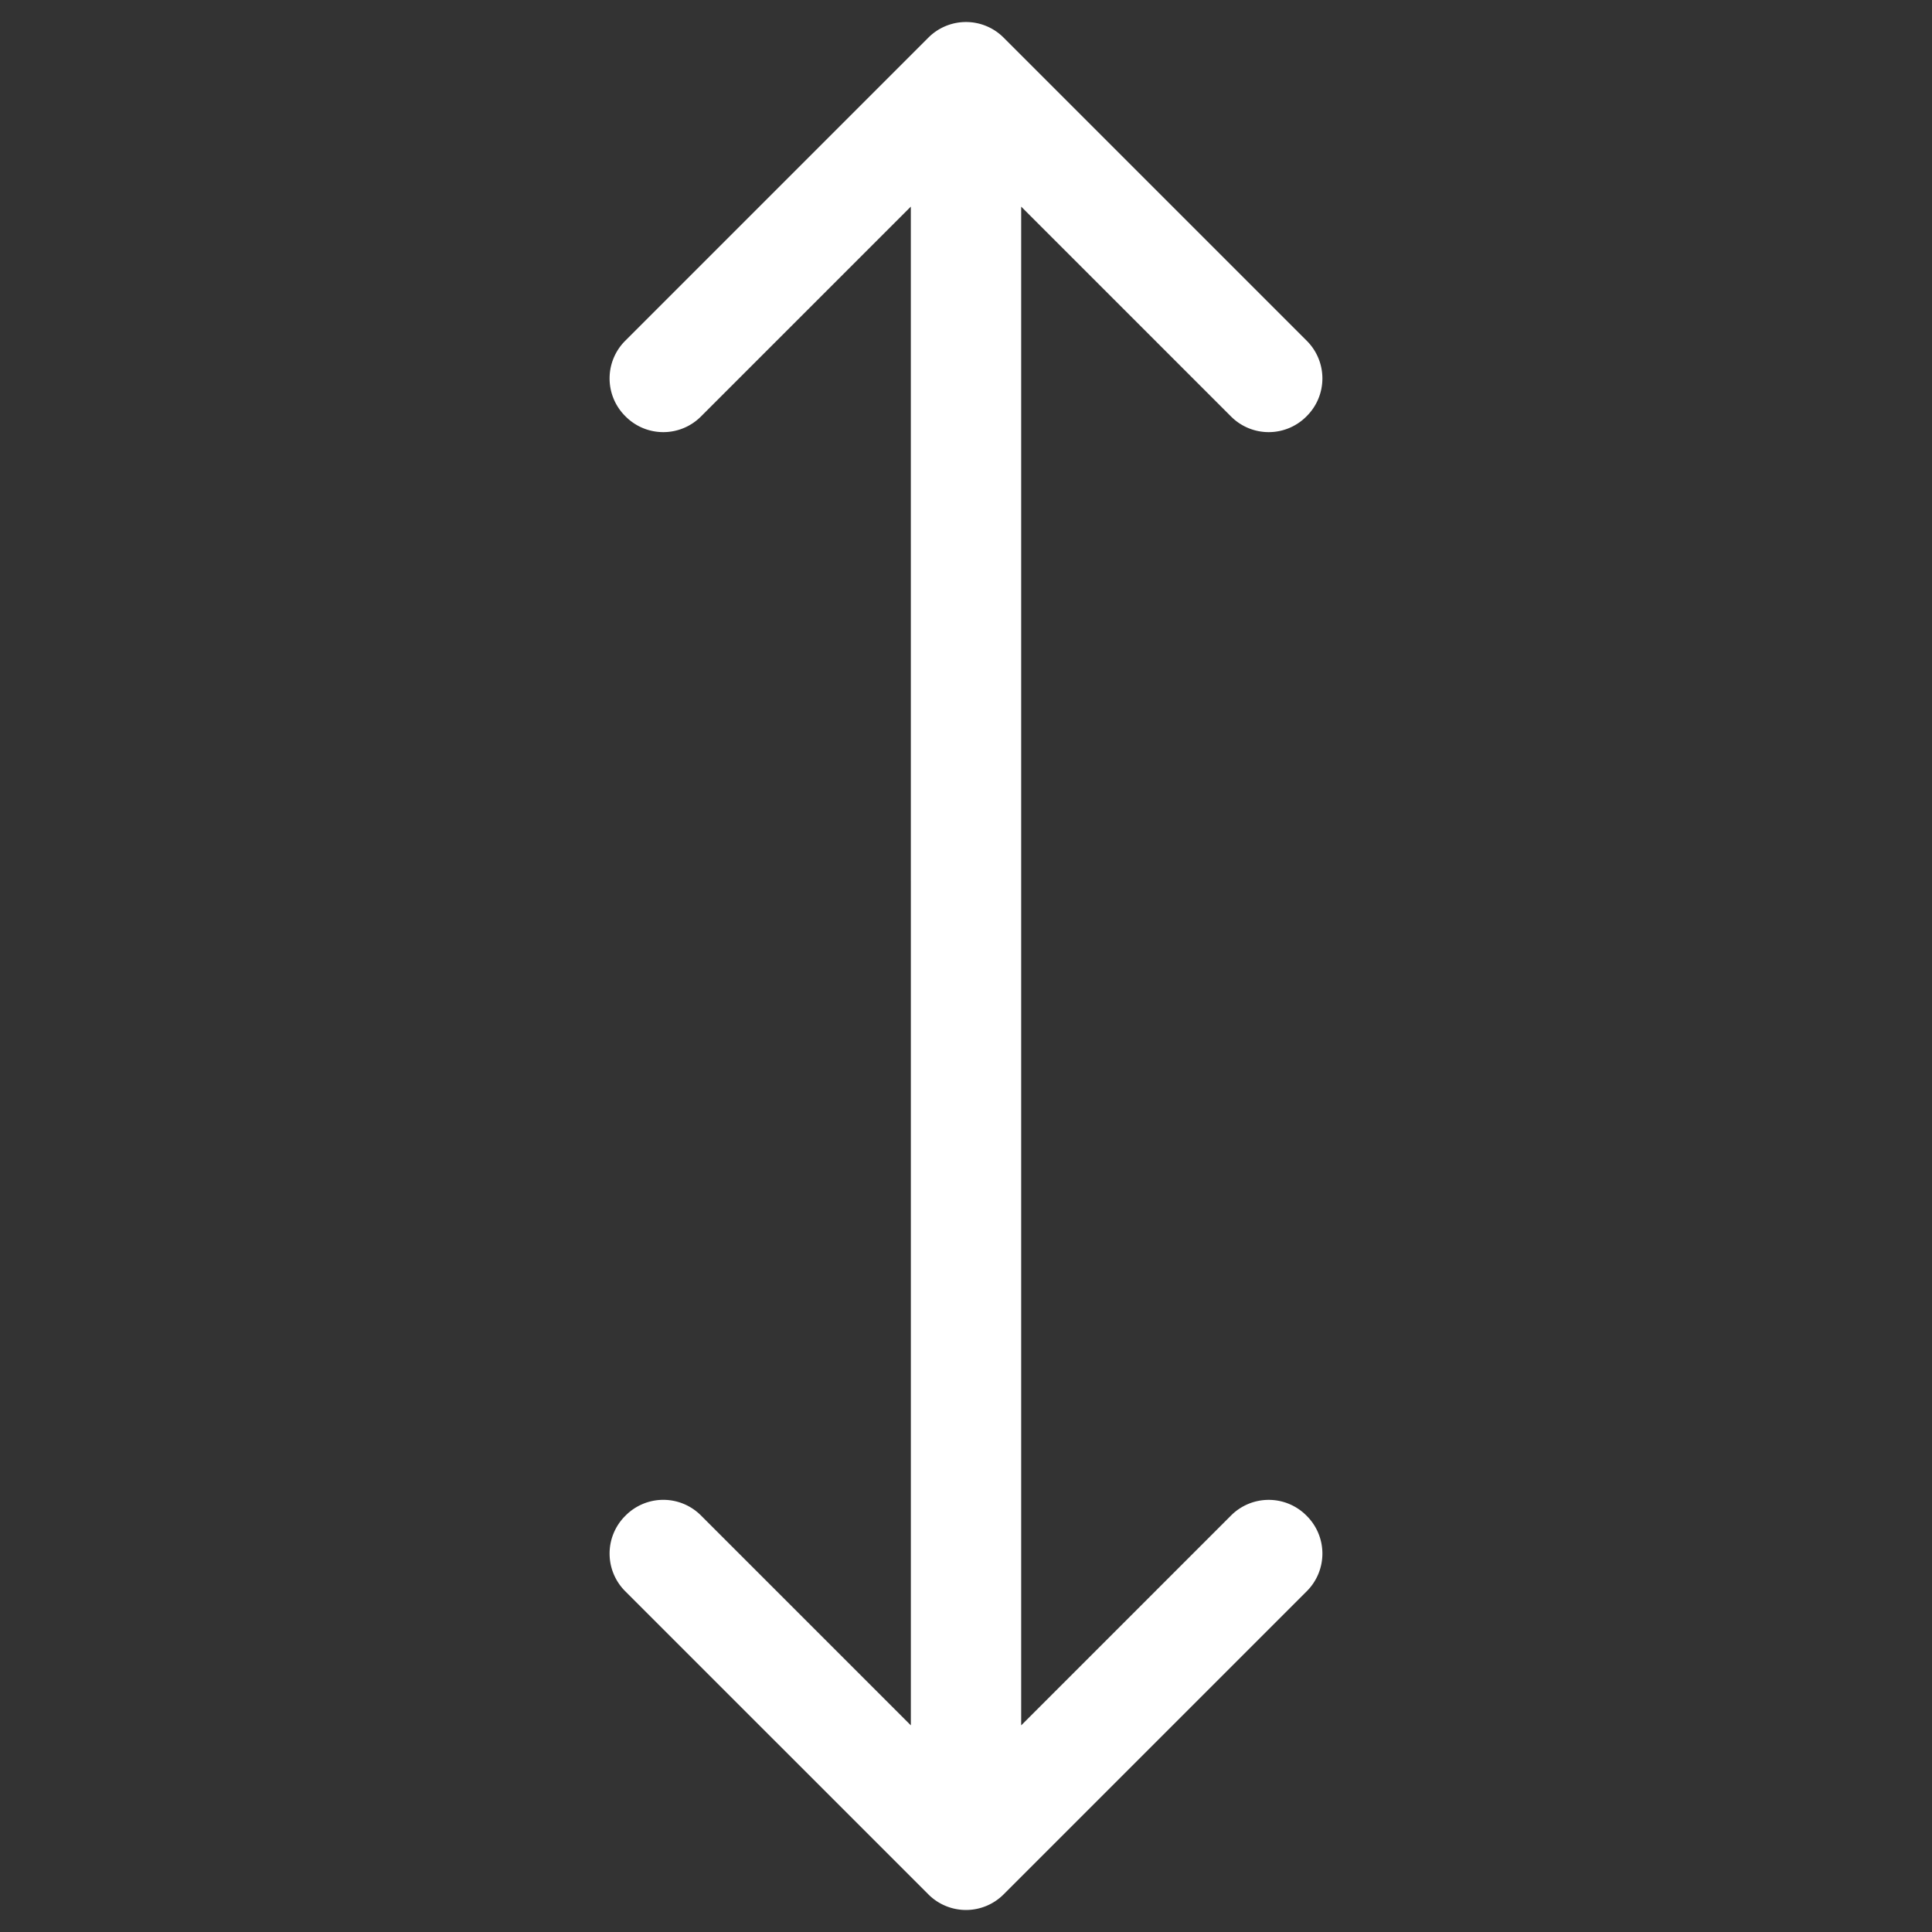 <svg xmlns="http://www.w3.org/2000/svg" width="47.252" height="47.252" viewBox="0 0 47.252 47.252">
  <rect x="0" y="0" width="47.252" height="47.252" fill="#333333" stroke="none"/>
  <path id="Icon_ionic-ios-resize" data-name="Icon ionic-ios-resize" d="M37.737,5.625H27.248a1.3,1.3,0,0,0-1.3,1.3v.019a1.3,1.3,0,0,0,1.3,1.3H34.51L8.245,34.51V27.248a1.3,1.3,0,0,0-1.3-1.3H6.925a1.3,1.3,0,0,0-1.3,1.3V37.737a1.3,1.3,0,0,0,1.3,1.3H17.414a1.3,1.3,0,0,0,1.3-1.3v-.019a1.3,1.3,0,0,0-1.3-1.3H10.153L36.418,10.153v7.261a1.3,1.3,0,0,0,1.3,1.3h.019a1.3,1.3,0,0,0,1.3-1.3V6.925A1.3,1.3,0,0,0,37.737,5.625Z" transform="translate(-7.955 23.626) rotate(-45)" fill="#fff"/>
</svg>

